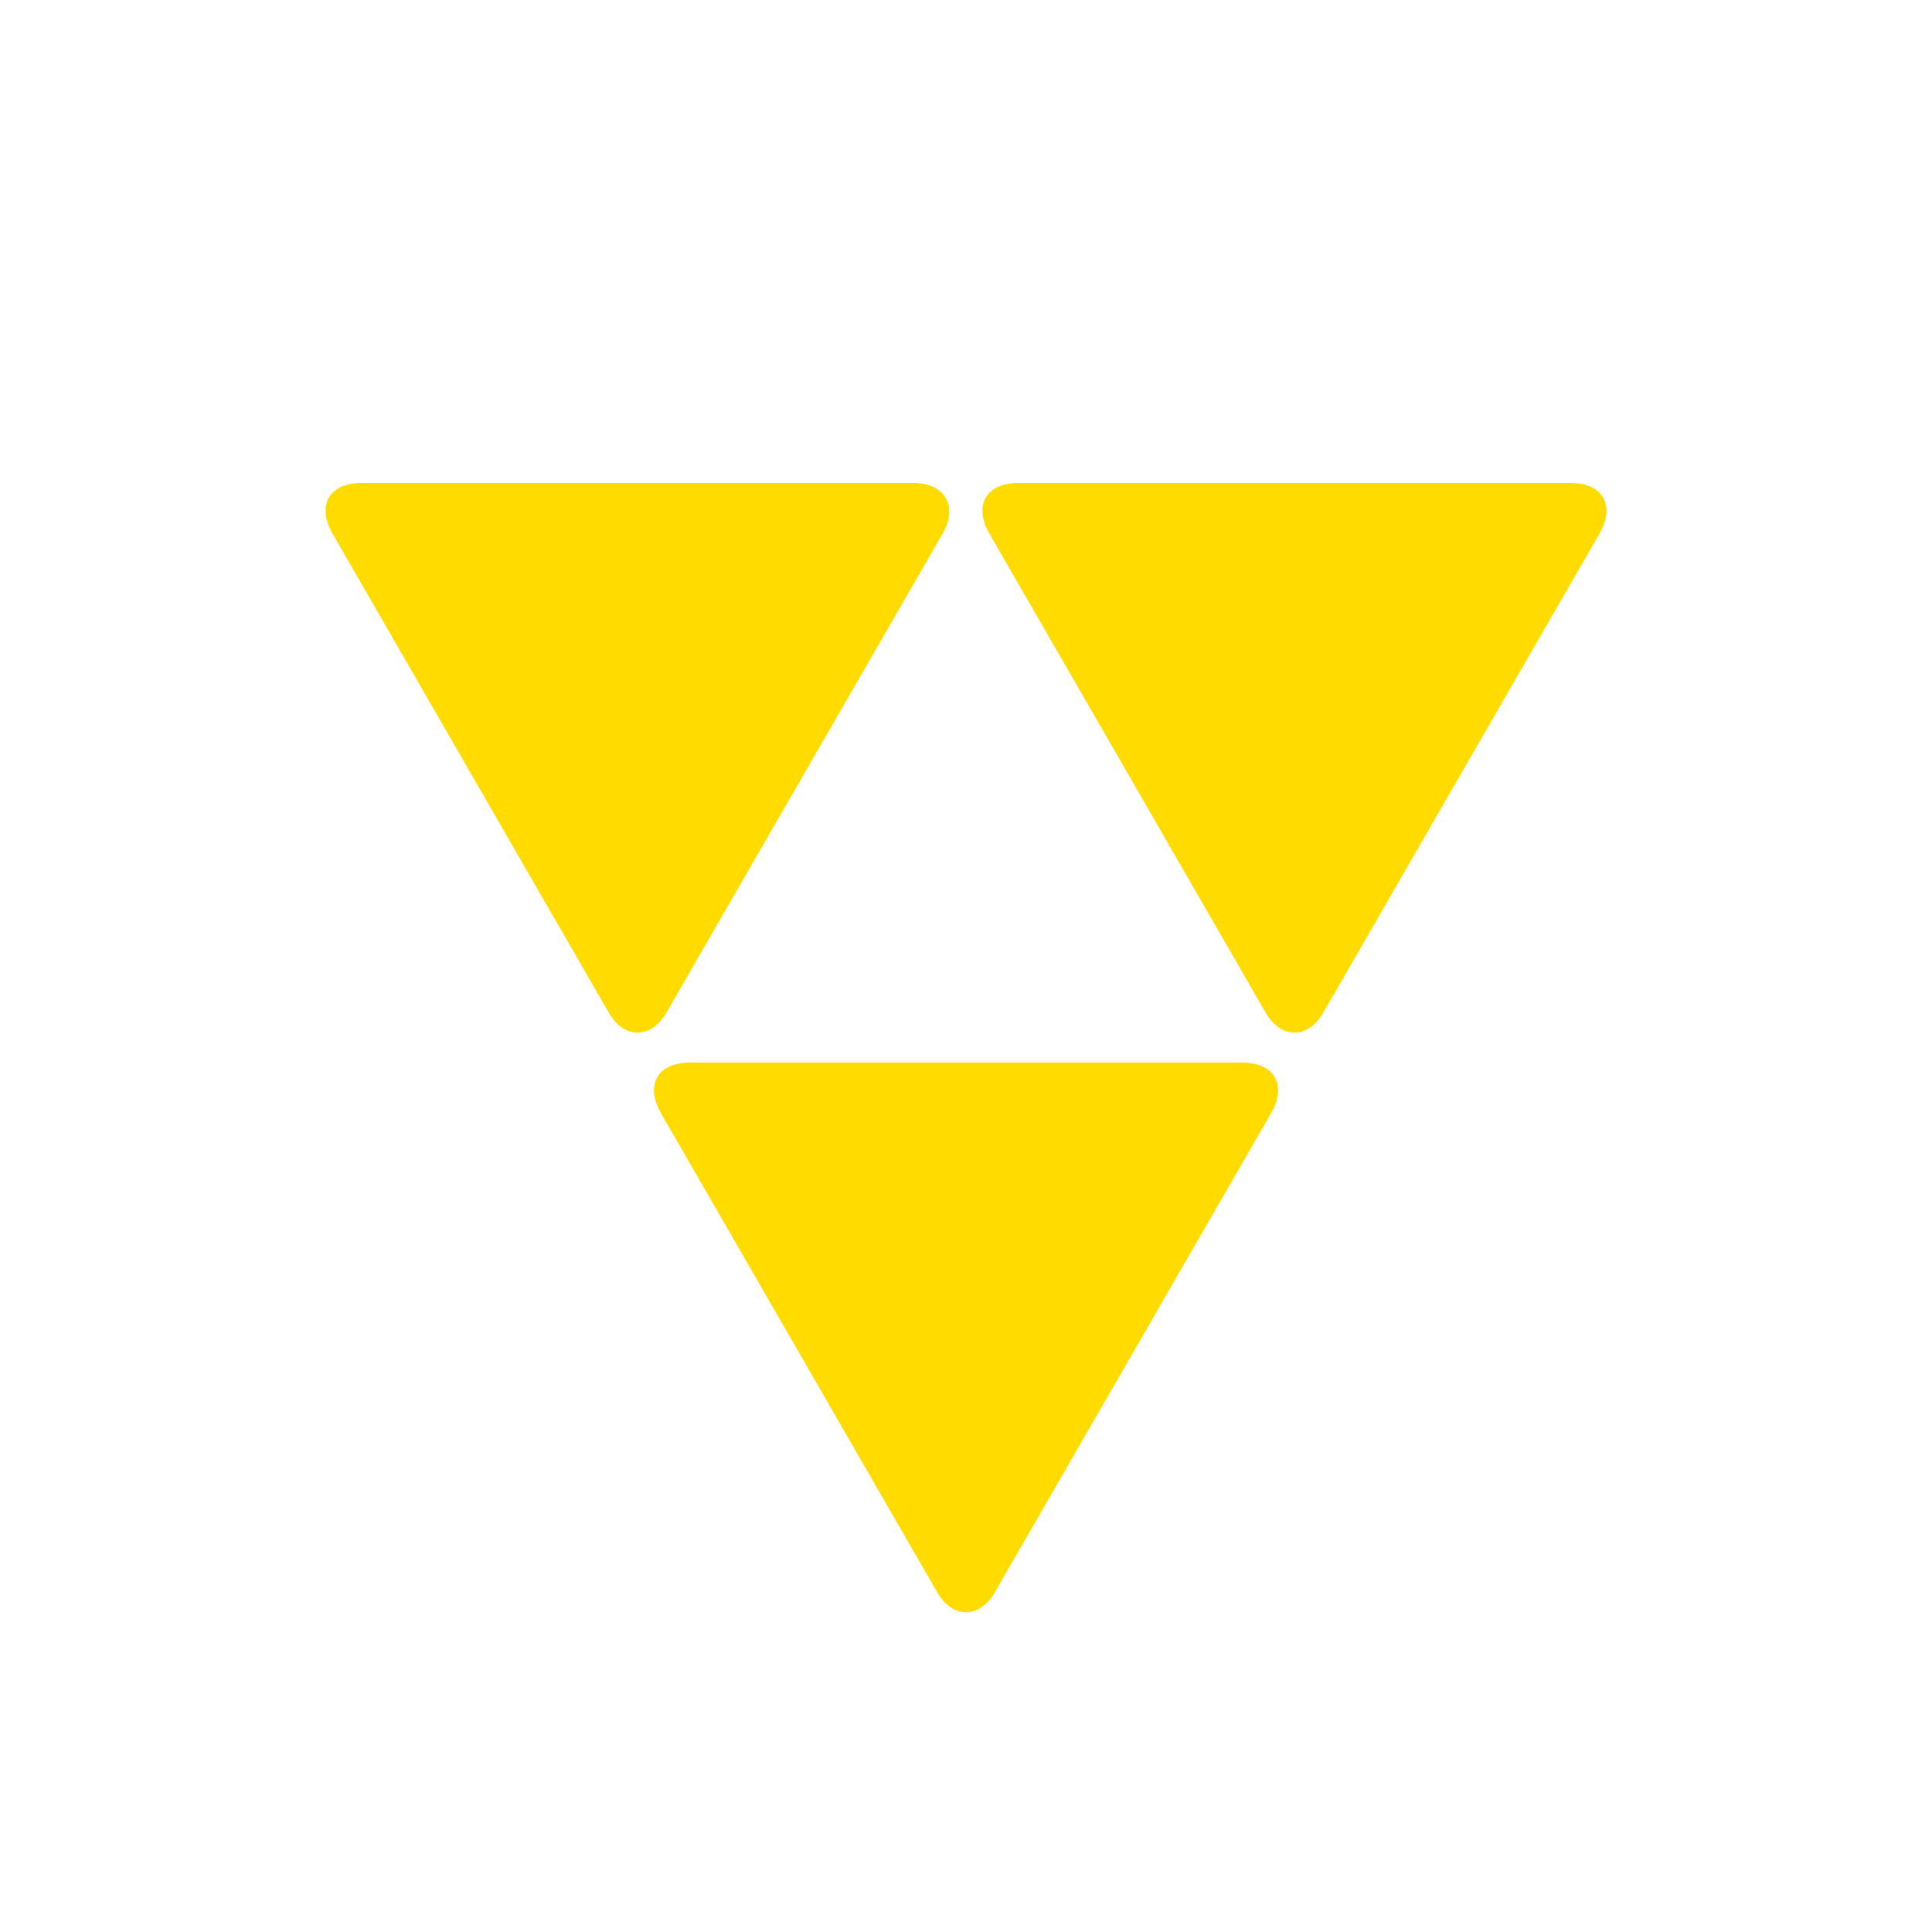 <?xml version="1.0" encoding="utf-8"?>
<svg width='120px' height='120px' xmlns="http://www.w3.org/2000/svg" viewBox="0 0 100 100"
     preserveAspectRatio="xMidYMid" class="uil-triangle">
    <rect x="0" y="0" width="100" height="100" fill="none" class="bk"></rect>
    <path d="M34.5,52.4c-0.8,1.4-2.2,1.4-3,0L17.2,27.6C16.4,26.2,17,25,18.7,25h28.6c1.6,0,2.3,1.2,1.5,2.6L34.5,52.4z"
          fill="#ffdb00">
        <animateTransform attributeName="transform" type="rotate" from="0 33 35" to="120 33 35" repeatCount="indefinite"
                          dur="1s"></animateTransform>
    </path>
    <path d="M68.5,52.4c-0.8,1.4-2.2,1.4-3,0L51.2,27.6C50.4,26.2,51,25,52.7,25h28.6c1.7,0,2.3,1.2,1.5,2.6L68.5,52.4z"
          fill="#ffdb00">
        <animateTransform attributeName="transform" type="rotate" from="0 67 35" to="120 67 35" repeatCount="indefinite"
                          dur="1s"></animateTransform>
    </path>
    <path d="M51.5,82.4c-0.8,1.4-2.2,1.4-3,0L34.2,57.6C33.4,56.2,34,55,35.7,55h28.6c1.7,0,2.3,1.2,1.5,2.6L51.5,82.4z"
          fill="#ffdb00">
        <animateTransform attributeName="transform" type="rotate" from="0 50 65" to="120 50 65" repeatCount="indefinite"
                          dur="1s"></animateTransform>
    </path>
</svg>
